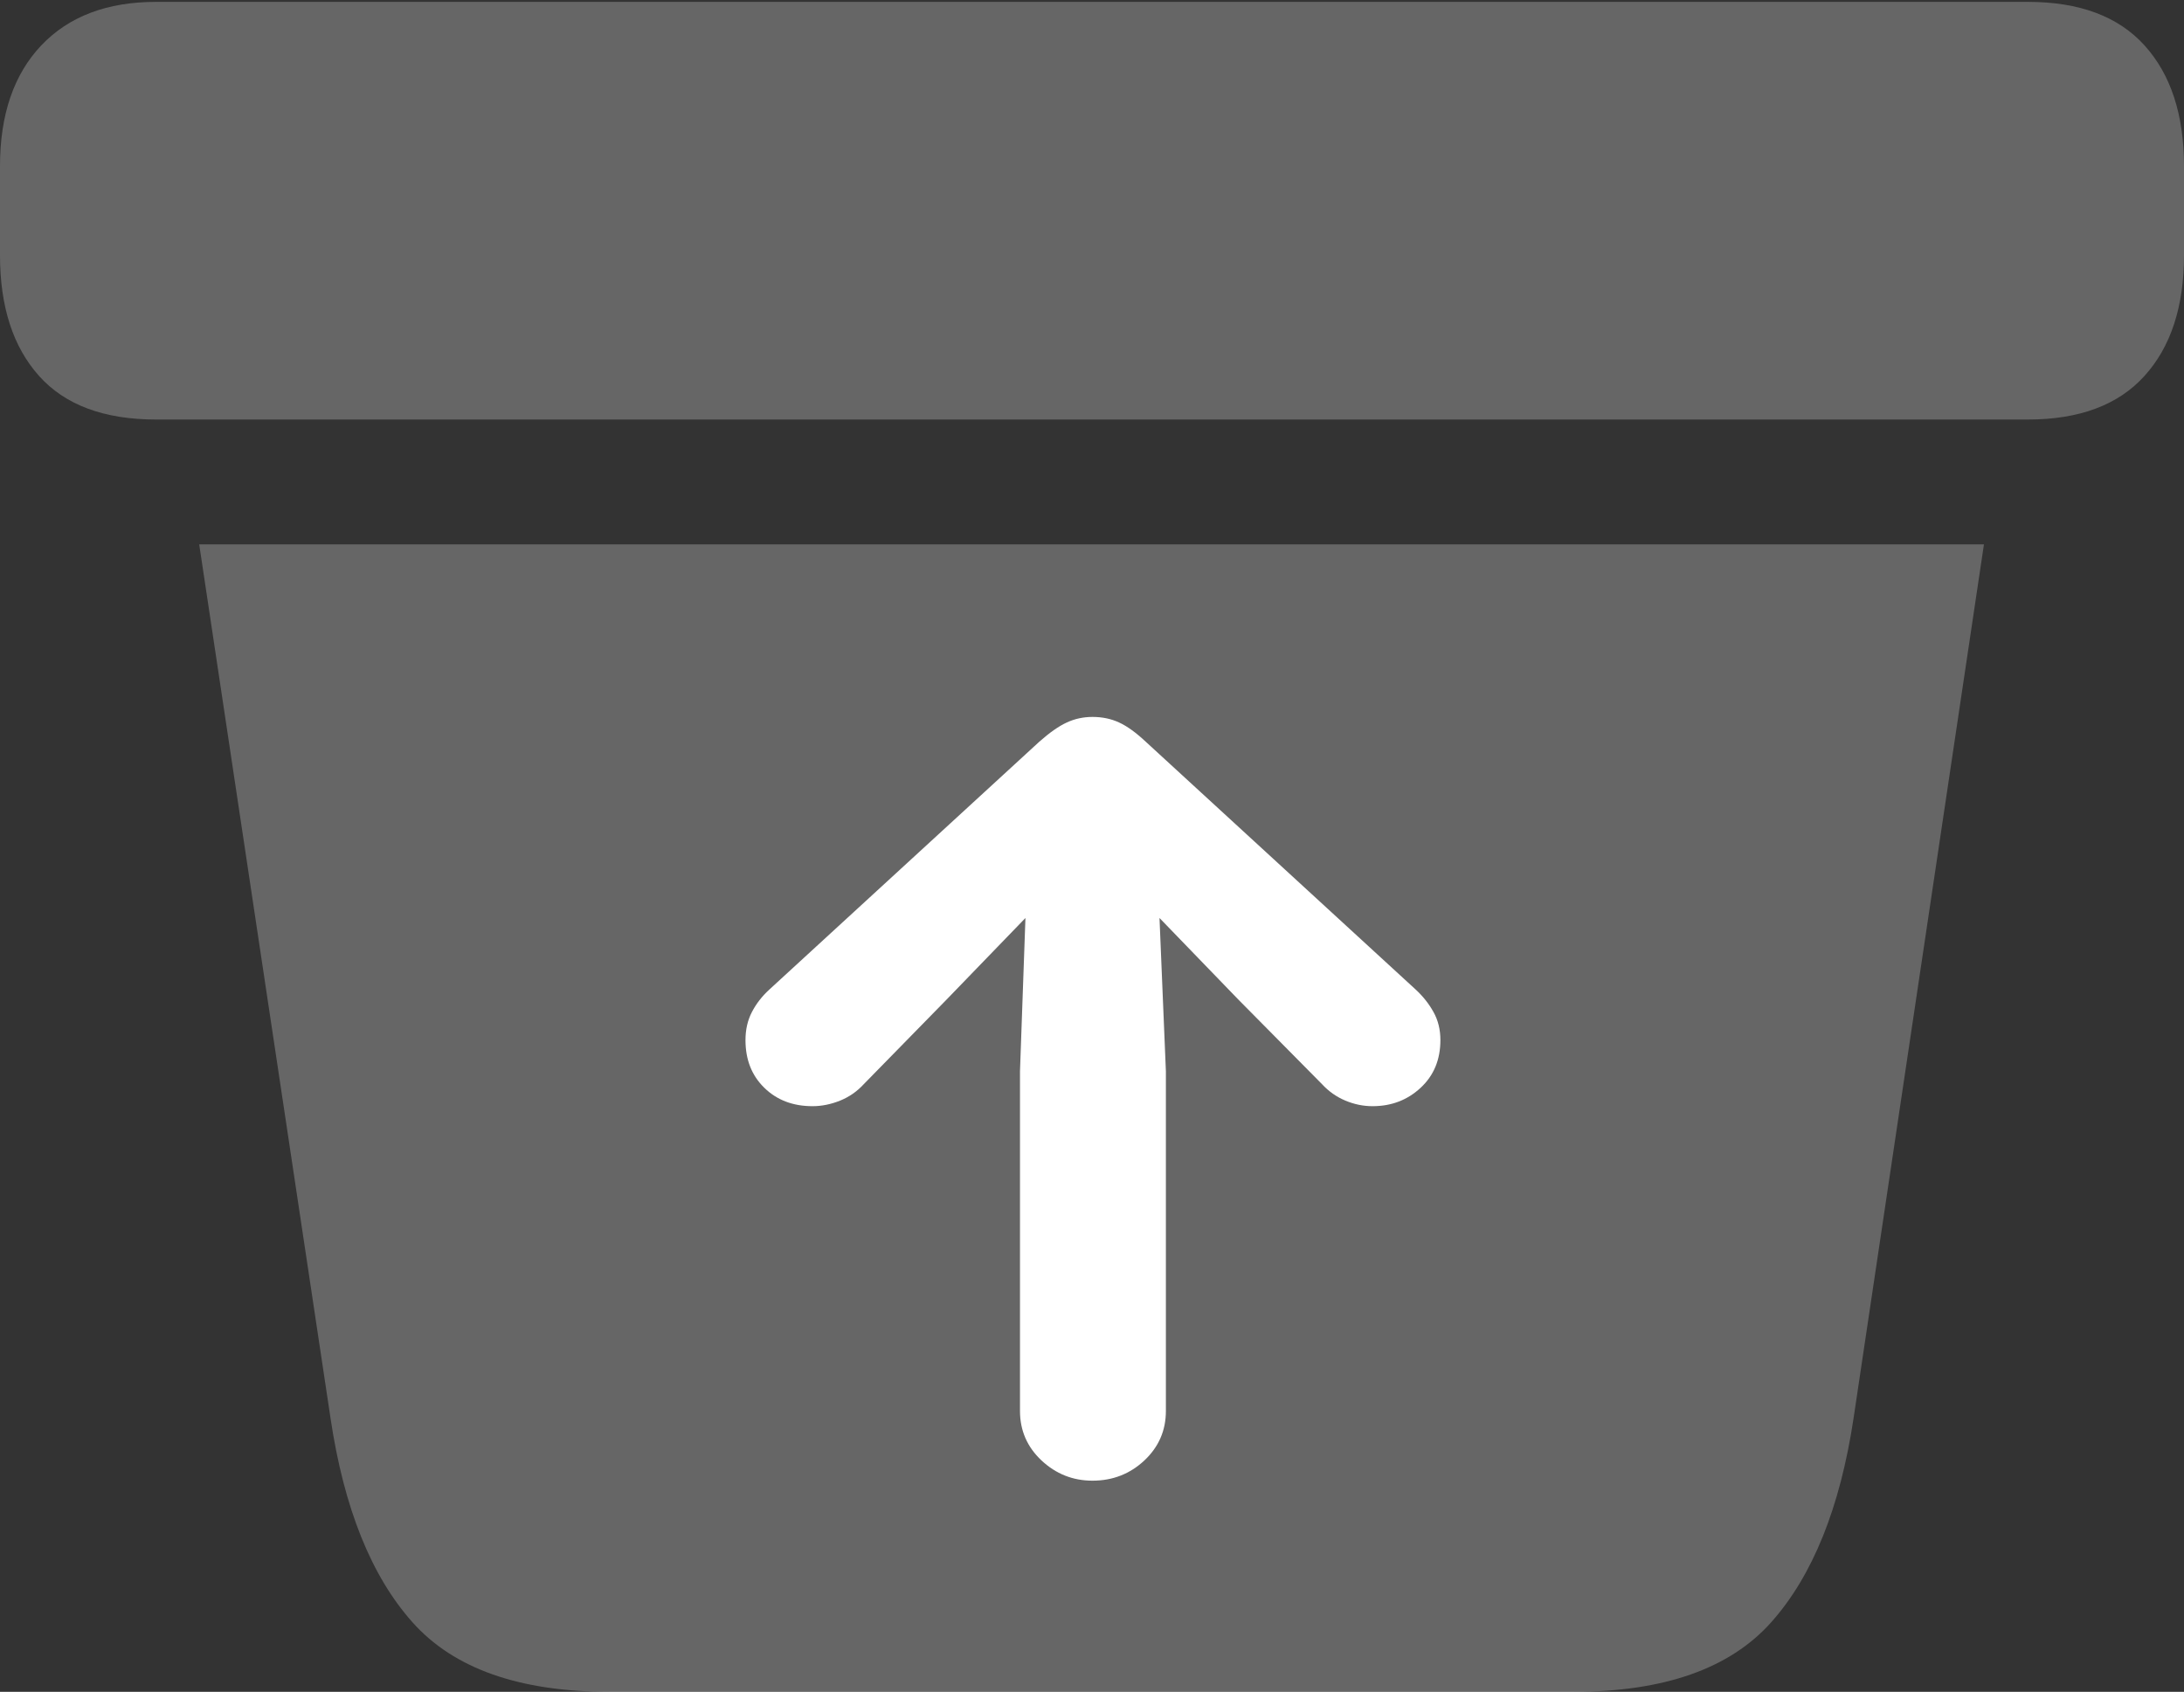 <?xml version="1.0" encoding="UTF-8"?>
<!--Generator: Apple Native CoreSVG 175.5-->
<!DOCTYPE svg
PUBLIC "-//W3C//DTD SVG 1.1//EN"
       "http://www.w3.org/Graphics/SVG/1.1/DTD/svg11.dtd">
<svg version="1.1" xmlns="http://www.w3.org/2000/svg" xmlns:xlink="http://www.w3.org/1999/xlink" width="23.232" height="17.998">
 <rect width="100%" height="100%" fill="#333333" stroke="none"/>
 <g>
  <rect height="17.998" opacity="0" width="23.232" x="0" y="0"/>
  <path d="M6.484 17.998L16.738 17.998Q18.184 17.998 18.843 17.256Q19.502 16.514 19.717 15.088L21.104 5.791L2.119 5.791L3.516 15.088Q3.73 16.523 4.39 17.261Q5.049 17.998 6.484 17.998ZM1.66 4.463L21.572 4.463Q22.393 4.463 22.812 3.999Q23.232 3.535 23.232 2.715L23.232 1.768Q23.232 0.947 22.812 0.483Q22.393 0.02 21.572 0.02L1.66 0.02Q0.879 0.02 0.439 0.483Q0 0.947 0 1.768L0 2.715Q0 3.535 0.415 3.999Q0.83 4.463 1.66 4.463Z" fill="rgba(255,255,255,0.25)"/>
  <path d="M12.402 15.01Q12.402 15.322 12.173 15.537Q11.943 15.752 11.621 15.752Q11.309 15.752 11.079 15.537Q10.85 15.322 10.85 15.01L10.85 11.396L10.908 9.766L10.068 10.635L9.189 11.533Q9.082 11.65 8.936 11.709Q8.789 11.768 8.643 11.768Q8.33 11.768 8.13 11.572Q7.93 11.377 7.93 11.065Q7.93 10.898 7.998 10.767Q8.066 10.635 8.184 10.527L11.055 7.891Q11.221 7.744 11.348 7.686Q11.475 7.627 11.621 7.627Q11.777 7.627 11.904 7.686Q12.031 7.744 12.188 7.891L15.059 10.527Q15.176 10.635 15.249 10.767Q15.322 10.898 15.322 11.065Q15.322 11.377 15.112 11.572Q14.902 11.768 14.6 11.768Q14.453 11.768 14.312 11.709Q14.17 11.65 14.062 11.533L13.174 10.635L12.334 9.766L12.402 11.396Z" fill="#ffffff"/>
 </g>
</svg>
